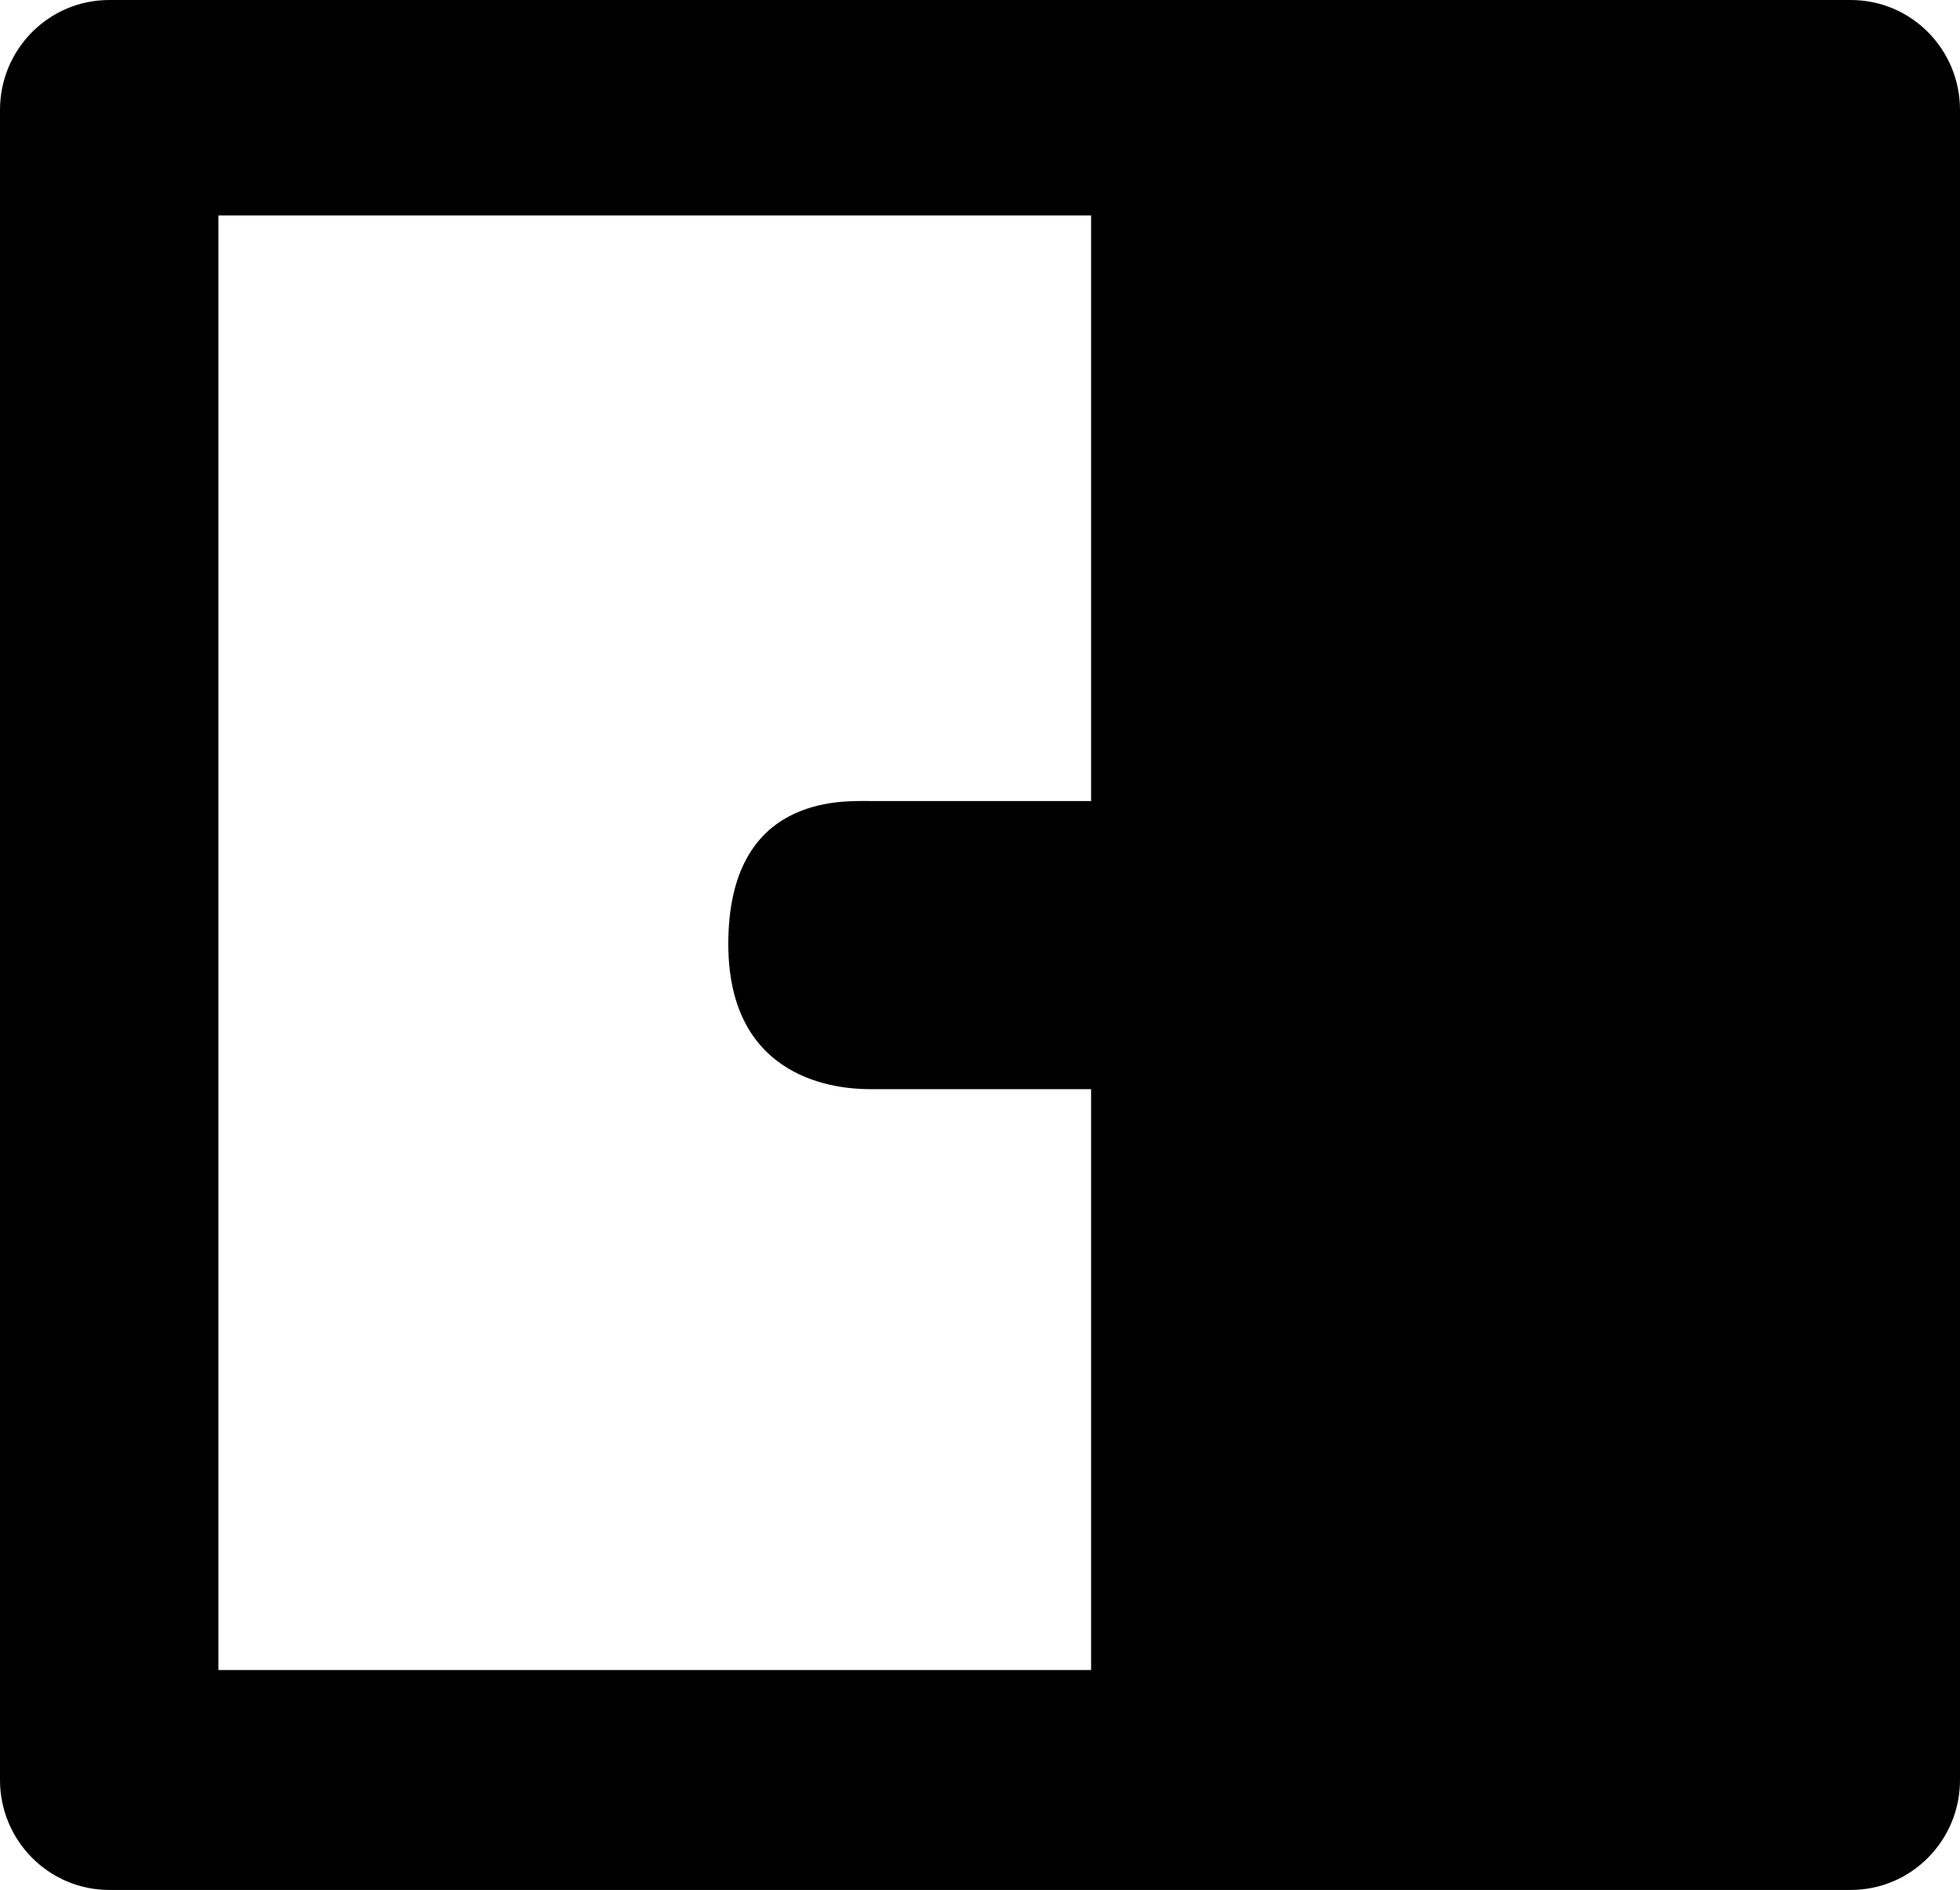 <?xml version="1.0" encoding="utf-8"?>
<!-- Generator: Adobe Illustrator 16.0.0, SVG Export Plug-In . SVG Version: 6.00 Build 0)  -->
<!DOCTYPE svg PUBLIC "-//W3C//DTD SVG 1.1//EN" "http://www.w3.org/Graphics/SVG/1.1/DTD/svg11.dtd">
<svg version="1.1" id="Layer_1" xmlns="http://www.w3.org/2000/svg" xmlns:xlink="http://www.w3.org/1999/xlink" x="0px" y="0px"
	 width="300px" height="289.311px" viewBox="0 0 300 289.311" enable-background="new 0 0 300 289.311" xml:space="preserve">
<path fill="inherit" d="M283.29,0H16.716C7.485,0,0,7.534,0,16.83v255.651c0,9.279,7.485,16.83,16.716,16.83H283.29
	c9.236,0,16.71-7.551,16.71-16.83V167.649v-42.821V16.83C300,7.534,292.526,0,283.29,0L283.29,0z M33.427,255.651V32.975h133.575
	v89.645h-33.916c-4.216,0-21.611-0.941-21.611,21.883c0,21.079,17.059,22.221,21.611,22.221h33.916v88.927H33.427L33.427,255.651z"
	/>
</svg>
